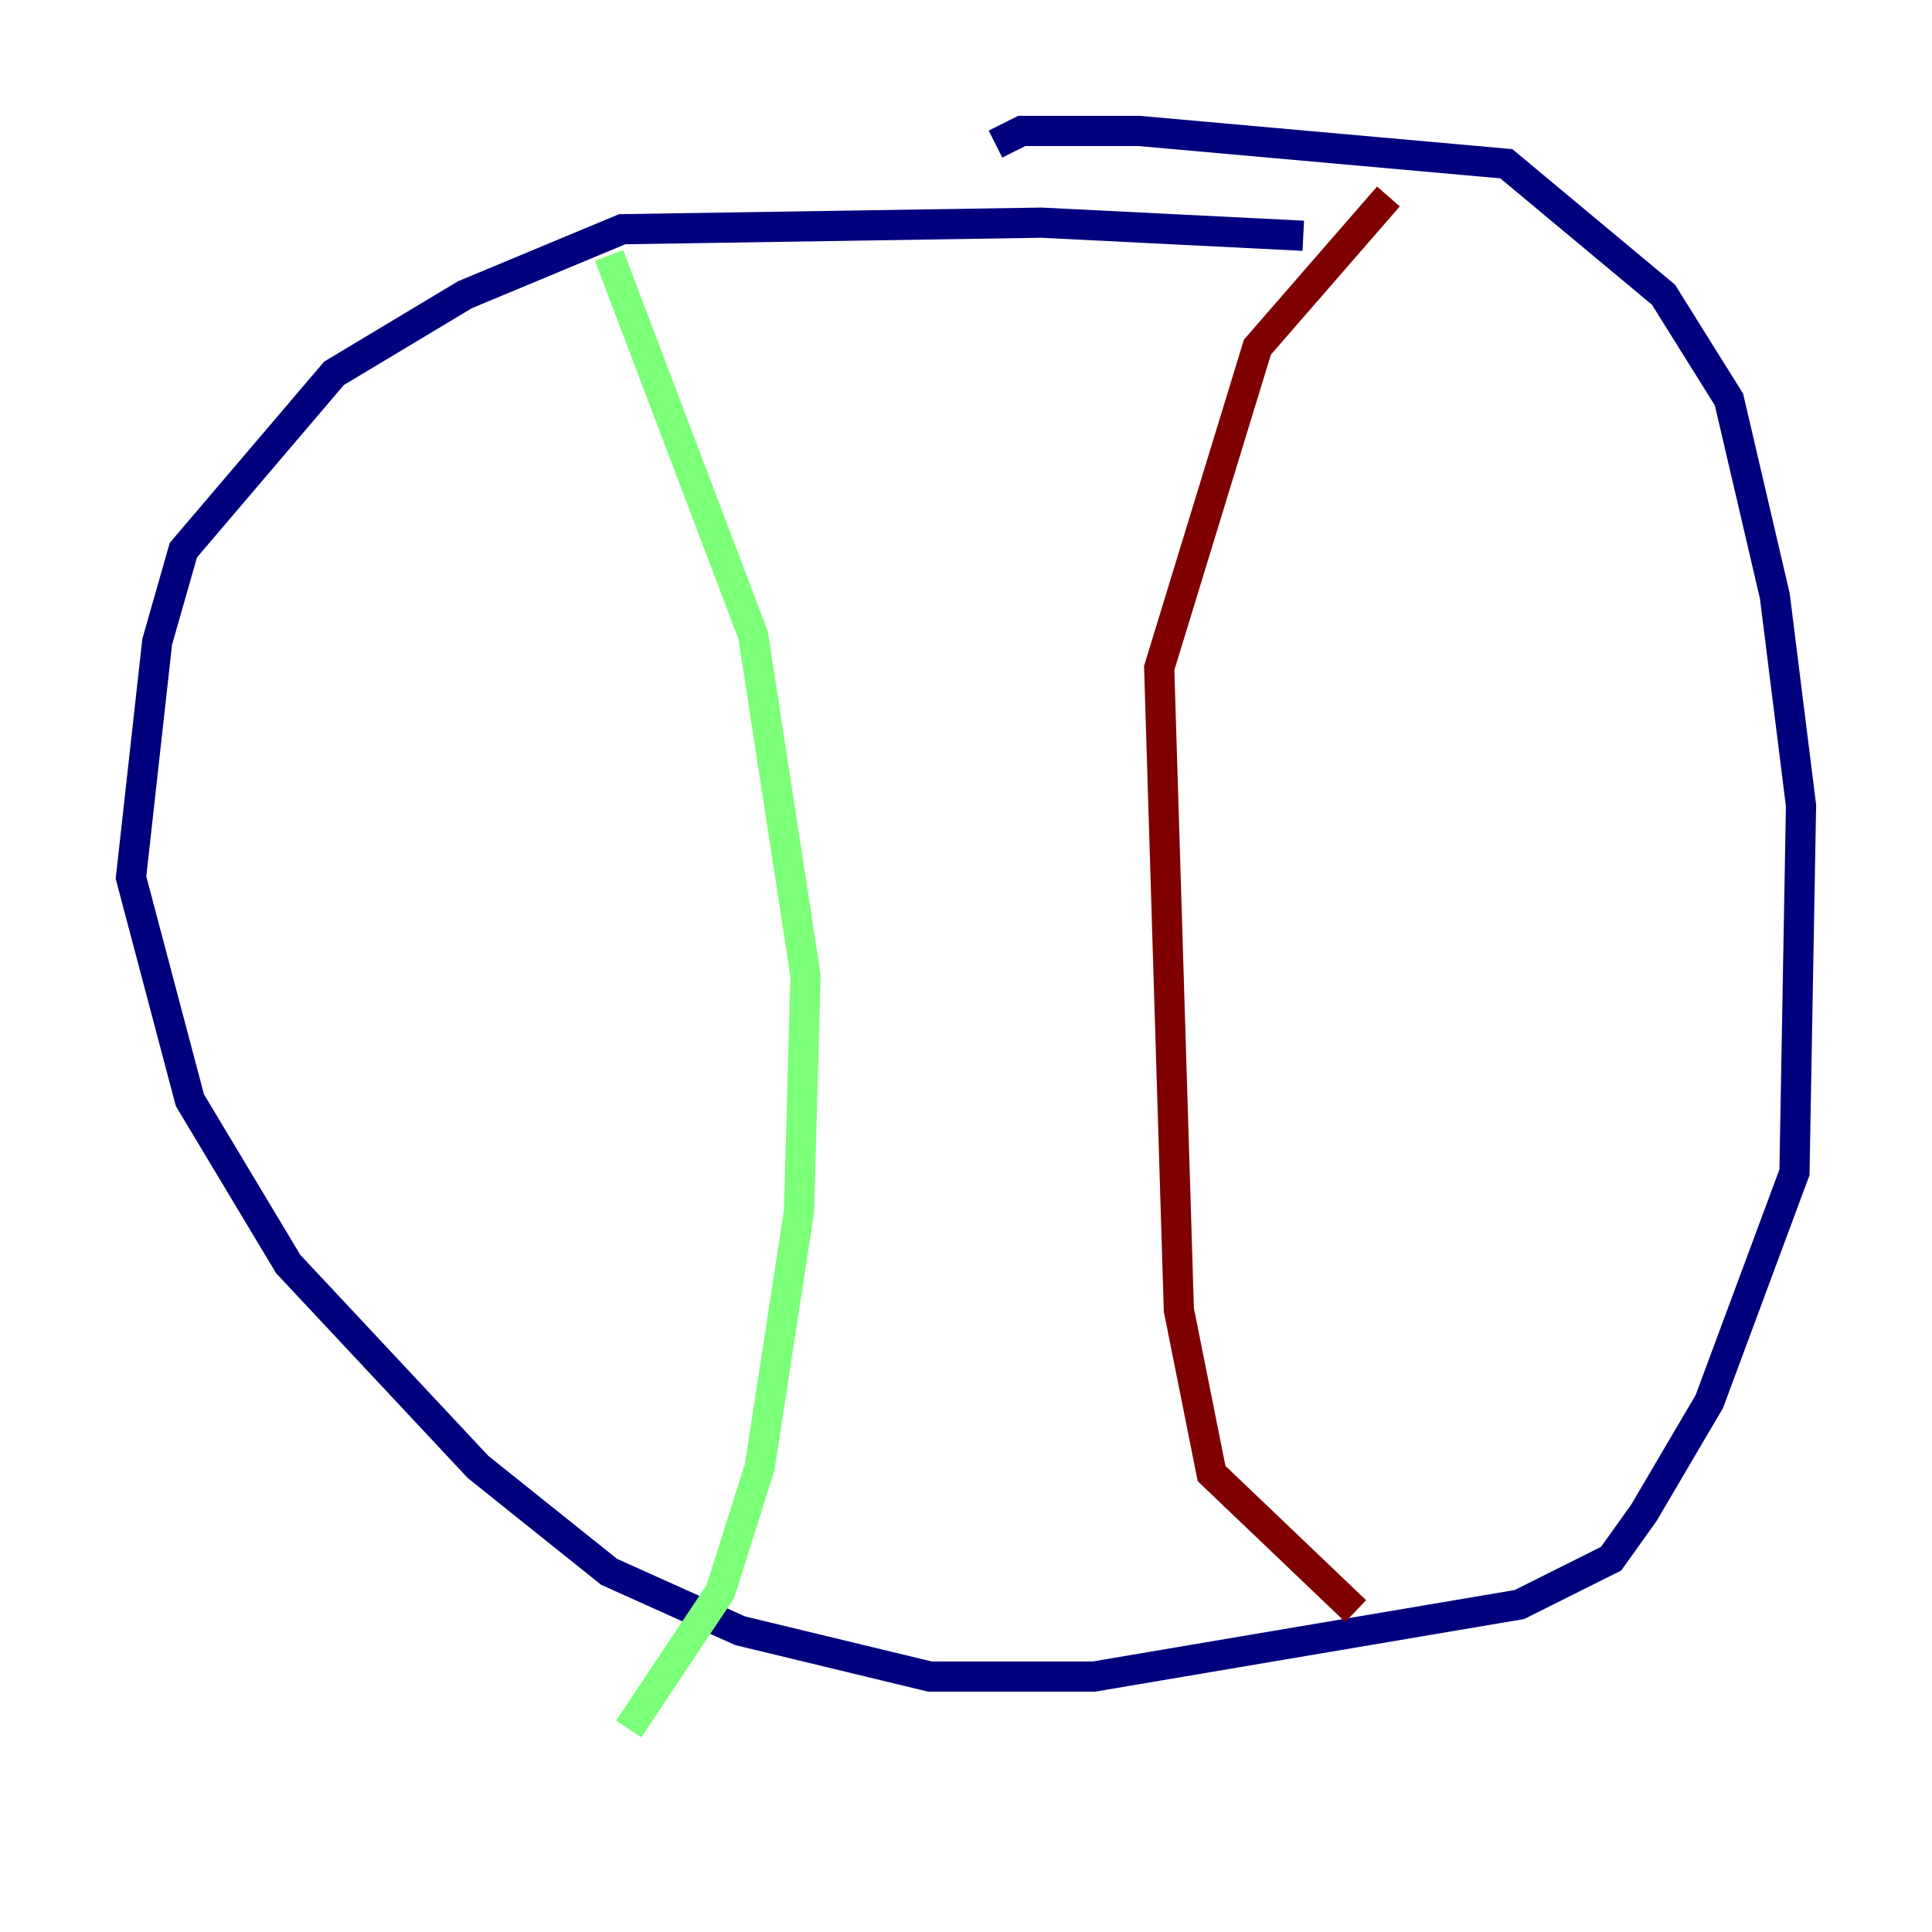 <?xml version="1.0" encoding="utf-8" ?>
<svg baseProfile="tiny" height="128" version="1.2" viewBox="0,0,128,128" width="128" xmlns="http://www.w3.org/2000/svg" xmlns:ev="http://www.w3.org/2001/xml-events" xmlns:xlink="http://www.w3.org/1999/xlink"><defs /><polyline fill="none" points="86.346,15.62 68.99,14.752 41.22,15.186 30.807,19.525 22.129,24.732 12.149,36.447 10.414,42.522 8.678,58.142 12.583,72.895 19.091,83.742 31.675,97.193 40.352,104.136 49.031,108.041 61.614,111.078 72.461,111.078 100.664,106.305 106.739,103.268 108.909,100.231 113.248,92.854 118.888,77.668 119.322,53.37 117.586,39.485 114.549,26.468 110.21,19.525 99.797,10.848 75.498,8.678 67.688,8.678 65.953,9.546" stroke="#00007f" stroke-width="2" /><polyline fill="none" points="40.352,16.922 49.898,42.088 53.37,64.651 52.936,80.271 50.332,97.193 47.729,105.437 41.654,114.549" stroke="#7cff79" stroke-width="2" /><polyline fill="none" points="91.986,13.017 83.308,22.997 76.8,44.258 78.102,86.78 80.271,97.627 89.817,106.739" stroke="#7f0000" stroke-width="2" /></svg>